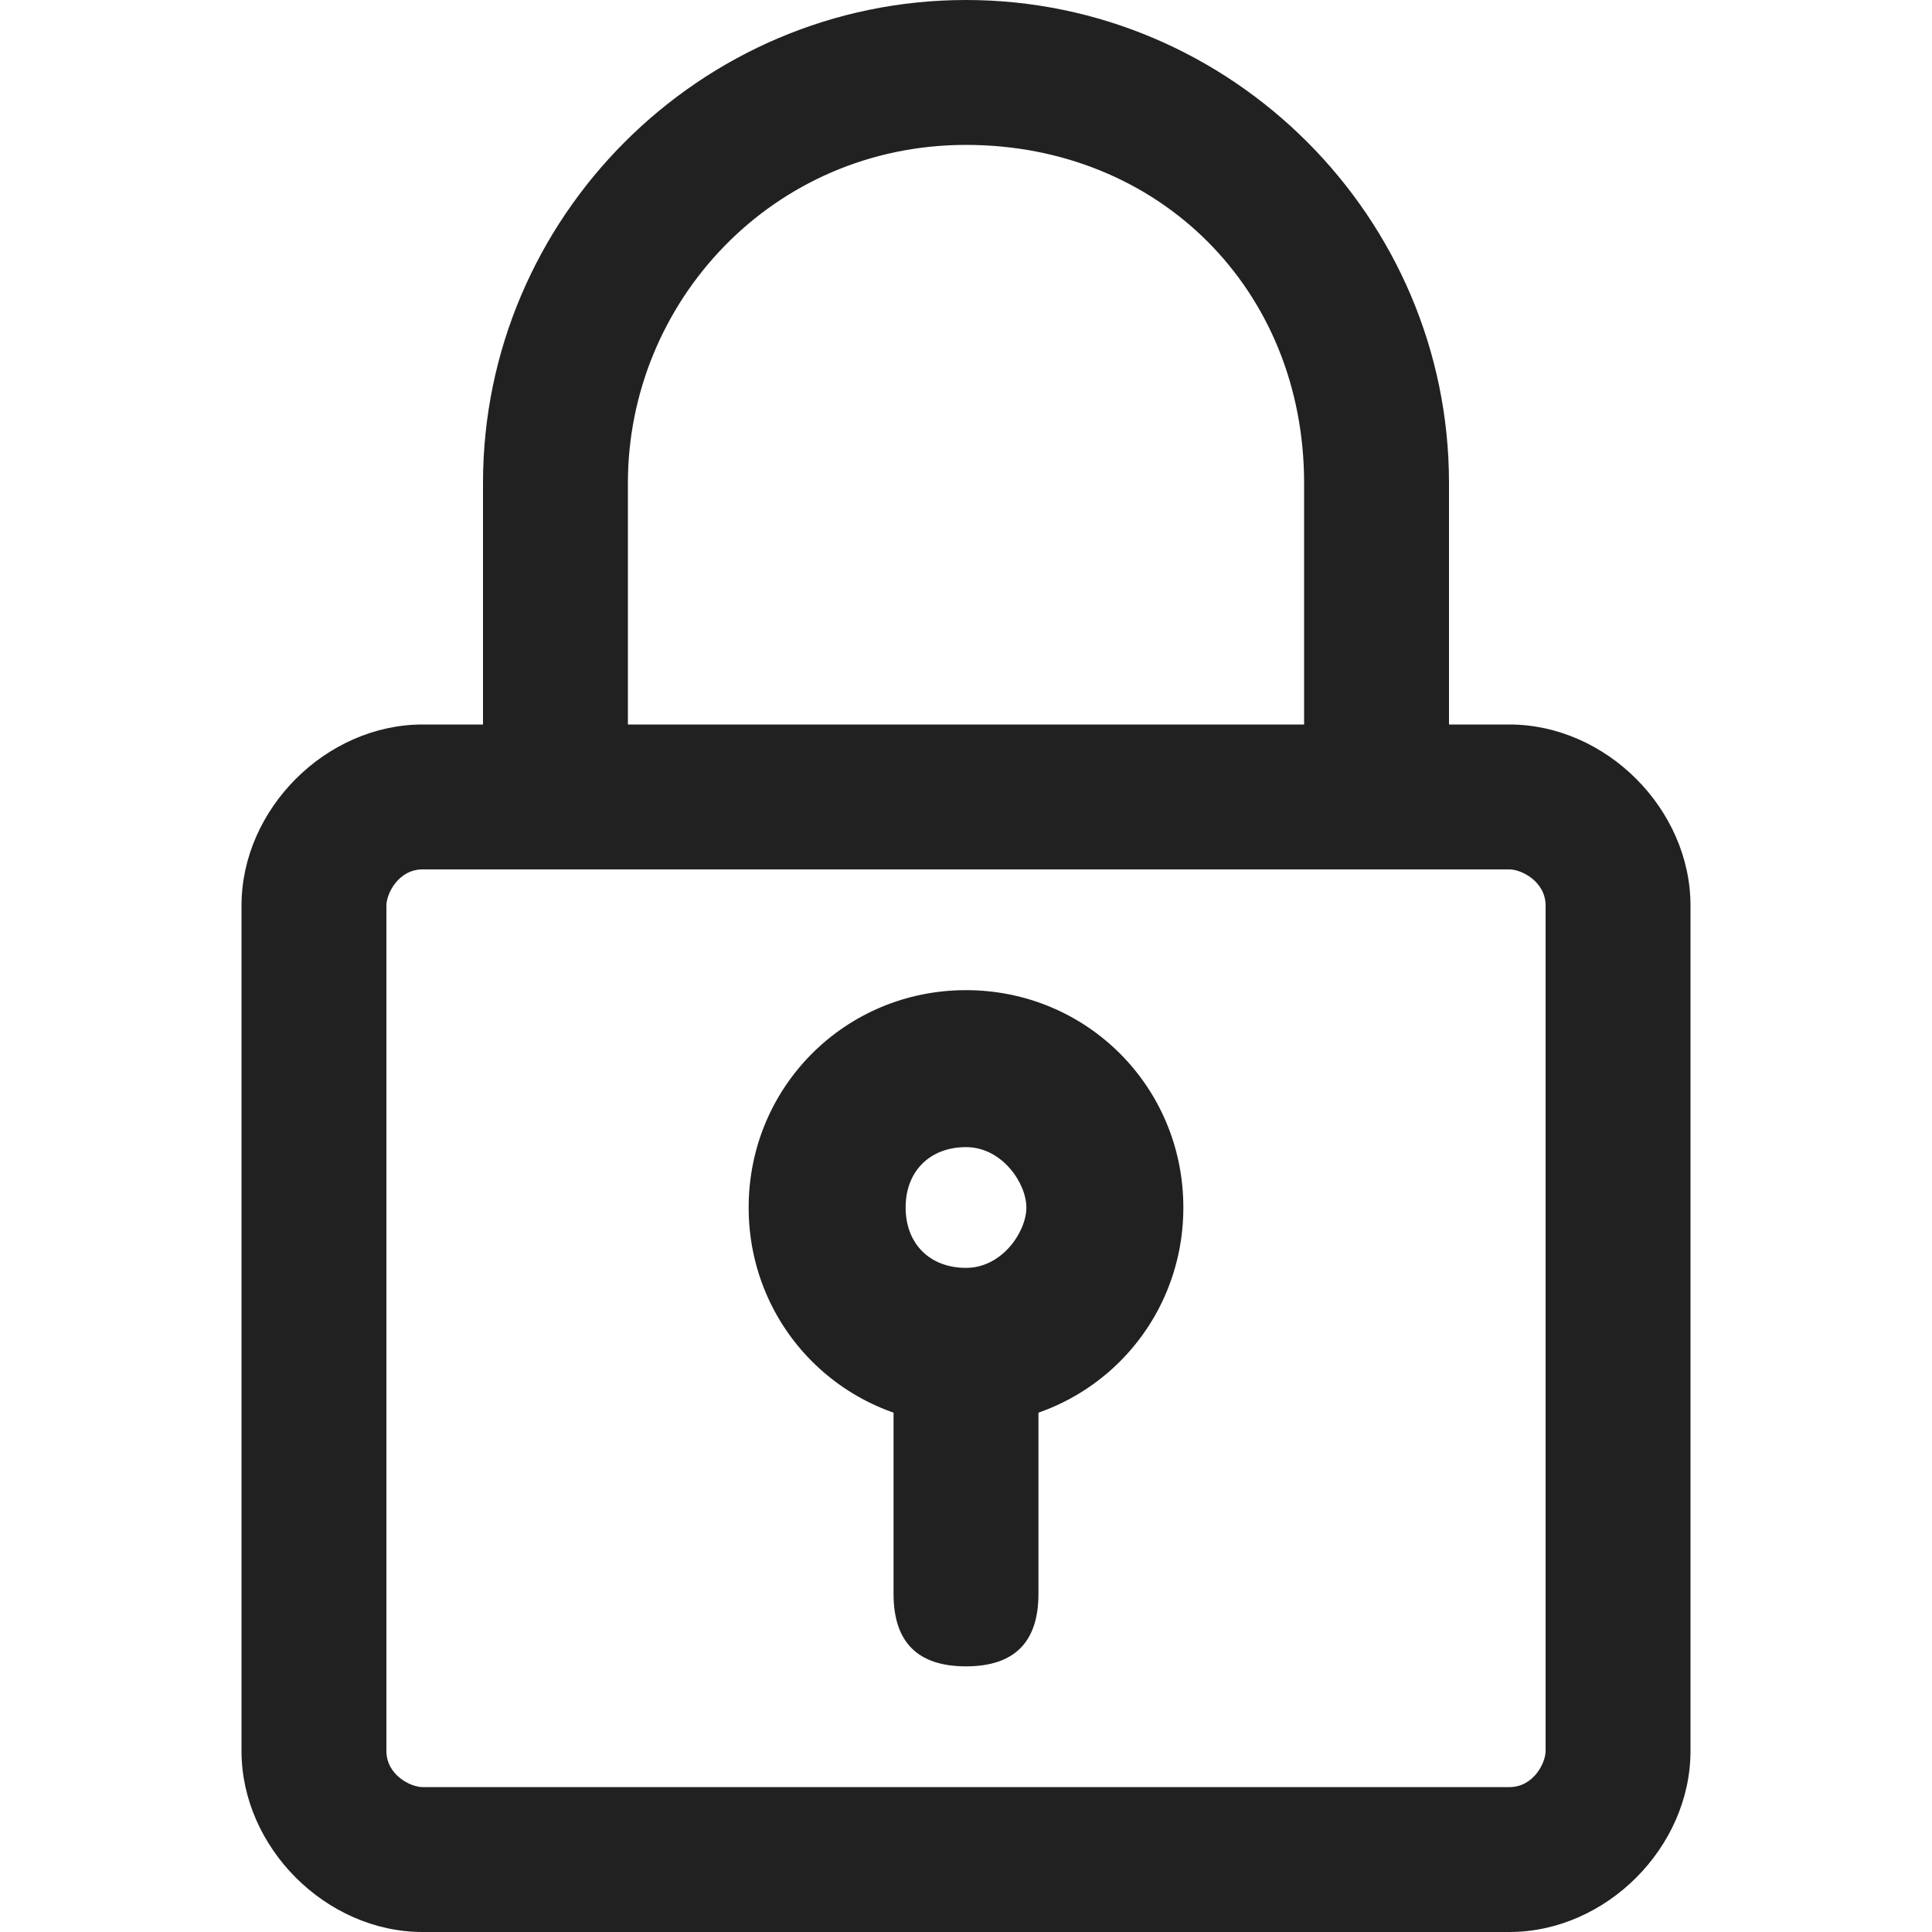 <?xml version="1.0" encoding="utf-8"?>
<!-- Generator: Adobe Illustrator 24.3.0, SVG Export Plug-In . SVG Version: 6.00 Build 0)  -->
<svg version="1.1" id="Layer_1" xmlns="http://www.w3.org/2000/svg" xmlns:xlink="http://www.w3.org/1999/xlink" x="0px" y="0px"
	 viewBox="0 0 16 16" style="enable-background:new 0 0 16 16;" xml:space="preserve">
<style type="text/css">
	.st0{fill:#212121;}
</style>
<g>
	<path class="st0" d="M12.5,7.2c0.1,0,0.3,0.1,0.3,0.3v7c0,0.1-0.1,0.3-0.3,0.3h-9c-0.1,0-0.3-0.1-0.3-0.3v-7c0-0.1,0.1-0.3,0.3-0.3
		H12.5 M12.5,6h-9C2.7,6,2,6.7,2,7.5v7C2,15.3,2.7,16,3.5,16h9c0.8,0,1.5-0.7,1.5-1.5v-7C14,6.7,13.3,6,12.5,6L12.5,6z"/>
	<g>
		<path class="st0" d="M8,9.5c0.3,0,0.5,0.3,0.5,0.5S8.3,10.5,8,10.5S7.5,10.3,7.5,10S7.7,9.5,8,9.5 M8,8.2C7,8.2,6.2,9,6.2,10
			c0,1,0.8,1.8,1.8,1.8c1,0,1.8-0.8,1.8-1.8C9.8,9,9,8.2,8,8.2L8,8.2z"/>
		<path class="st0" d="M7.4,11.1v2.1c0,0.4,0.2,0.6,0.6,0.6s0.6-0.2,0.6-0.6v-2.1H7.4z"/>
	</g>
	<path class="st0" d="M5.2,6.6V4c0-1.5,1.2-2.8,2.8-2.8s2.8,1.2,2.8,2.8v2.6H12V4c0-2.2-1.8-4-4-4S4,1.8,4,4v2.6H5.2z"/>
</g>
</svg>
